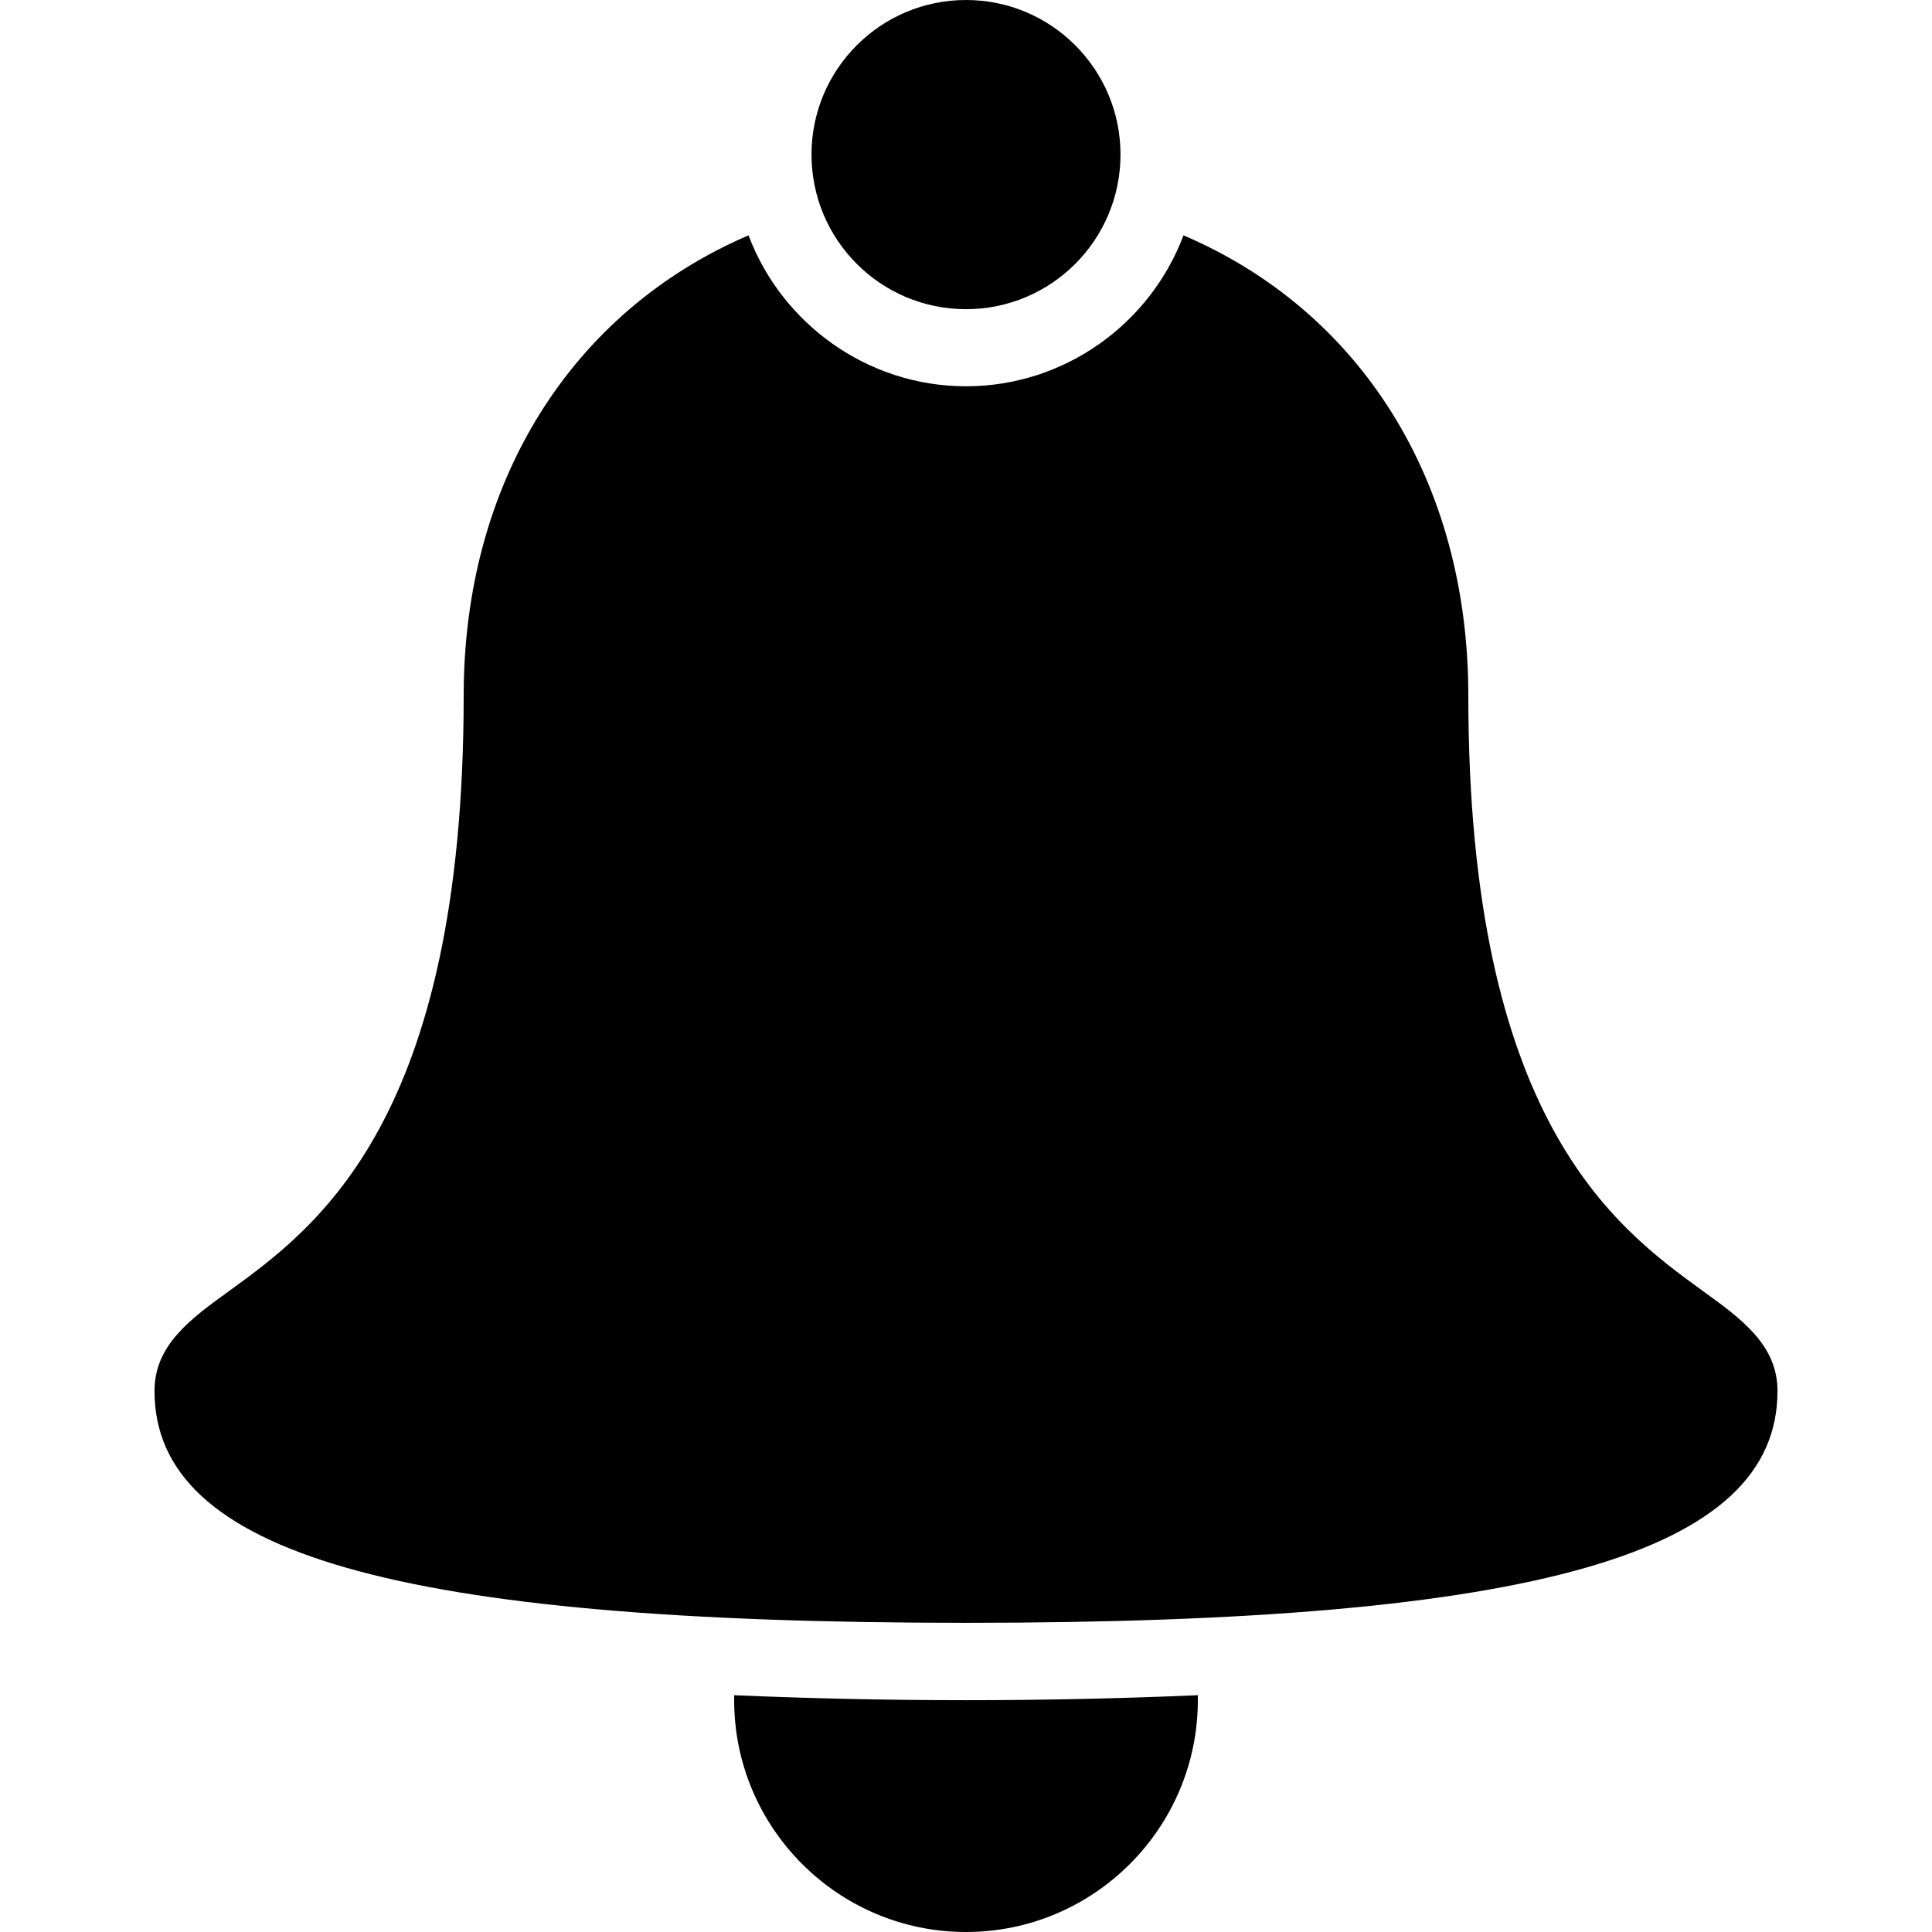 <?xml version="1.0" encoding="UTF-8"?>
<svg xmlns="http://www.w3.org/2000/svg" xmlns:xlink="http://www.w3.org/1999/xlink" width="32" height="32" viewBox="0 0 32 32" version="1.1">
<g id="surface1">
<path style=" stroke:none;fill-rule:nonzero;fill:rgb(0%,0%,0%);fill-opacity:1;" d="M 16 0 C 14.586 0 13.441 1.148 13.441 2.559 C 13.441 3.973 14.586 5.121 16 5.121 C 17.414 5.121 18.559 3.973 18.559 2.559 C 18.559 1.148 17.414 0 16 0 M 12.398 3.898 C 9.477 5.152 7.68 7.973 7.68 11.52 C 7.68 18.559 5.246 20.328 3.801 21.379 C 3.156 21.844 2.559 22.277 2.559 23.039 C 2.559 25.734 6.578 26.879 16 26.879 C 25.422 26.879 29.441 25.734 29.441 23.039 C 29.441 22.277 28.844 21.844 28.199 21.379 C 26.754 20.328 24.32 18.559 24.32 11.52 C 24.32 7.961 22.527 5.148 19.602 3.898 C 19.055 5.355 17.641 6.398 16 6.398 C 14.359 6.398 12.945 5.352 12.398 3.898 M 12.16 28.078 L 12.16 28.16 C 12.16 30.277 13.883 32 16 32 C 18.117 32 19.84 30.277 19.84 28.16 L 19.84 28.078 C 17.281 28.188 14.719 28.188 12.16 28.078 "/>
</g>
</svg>
